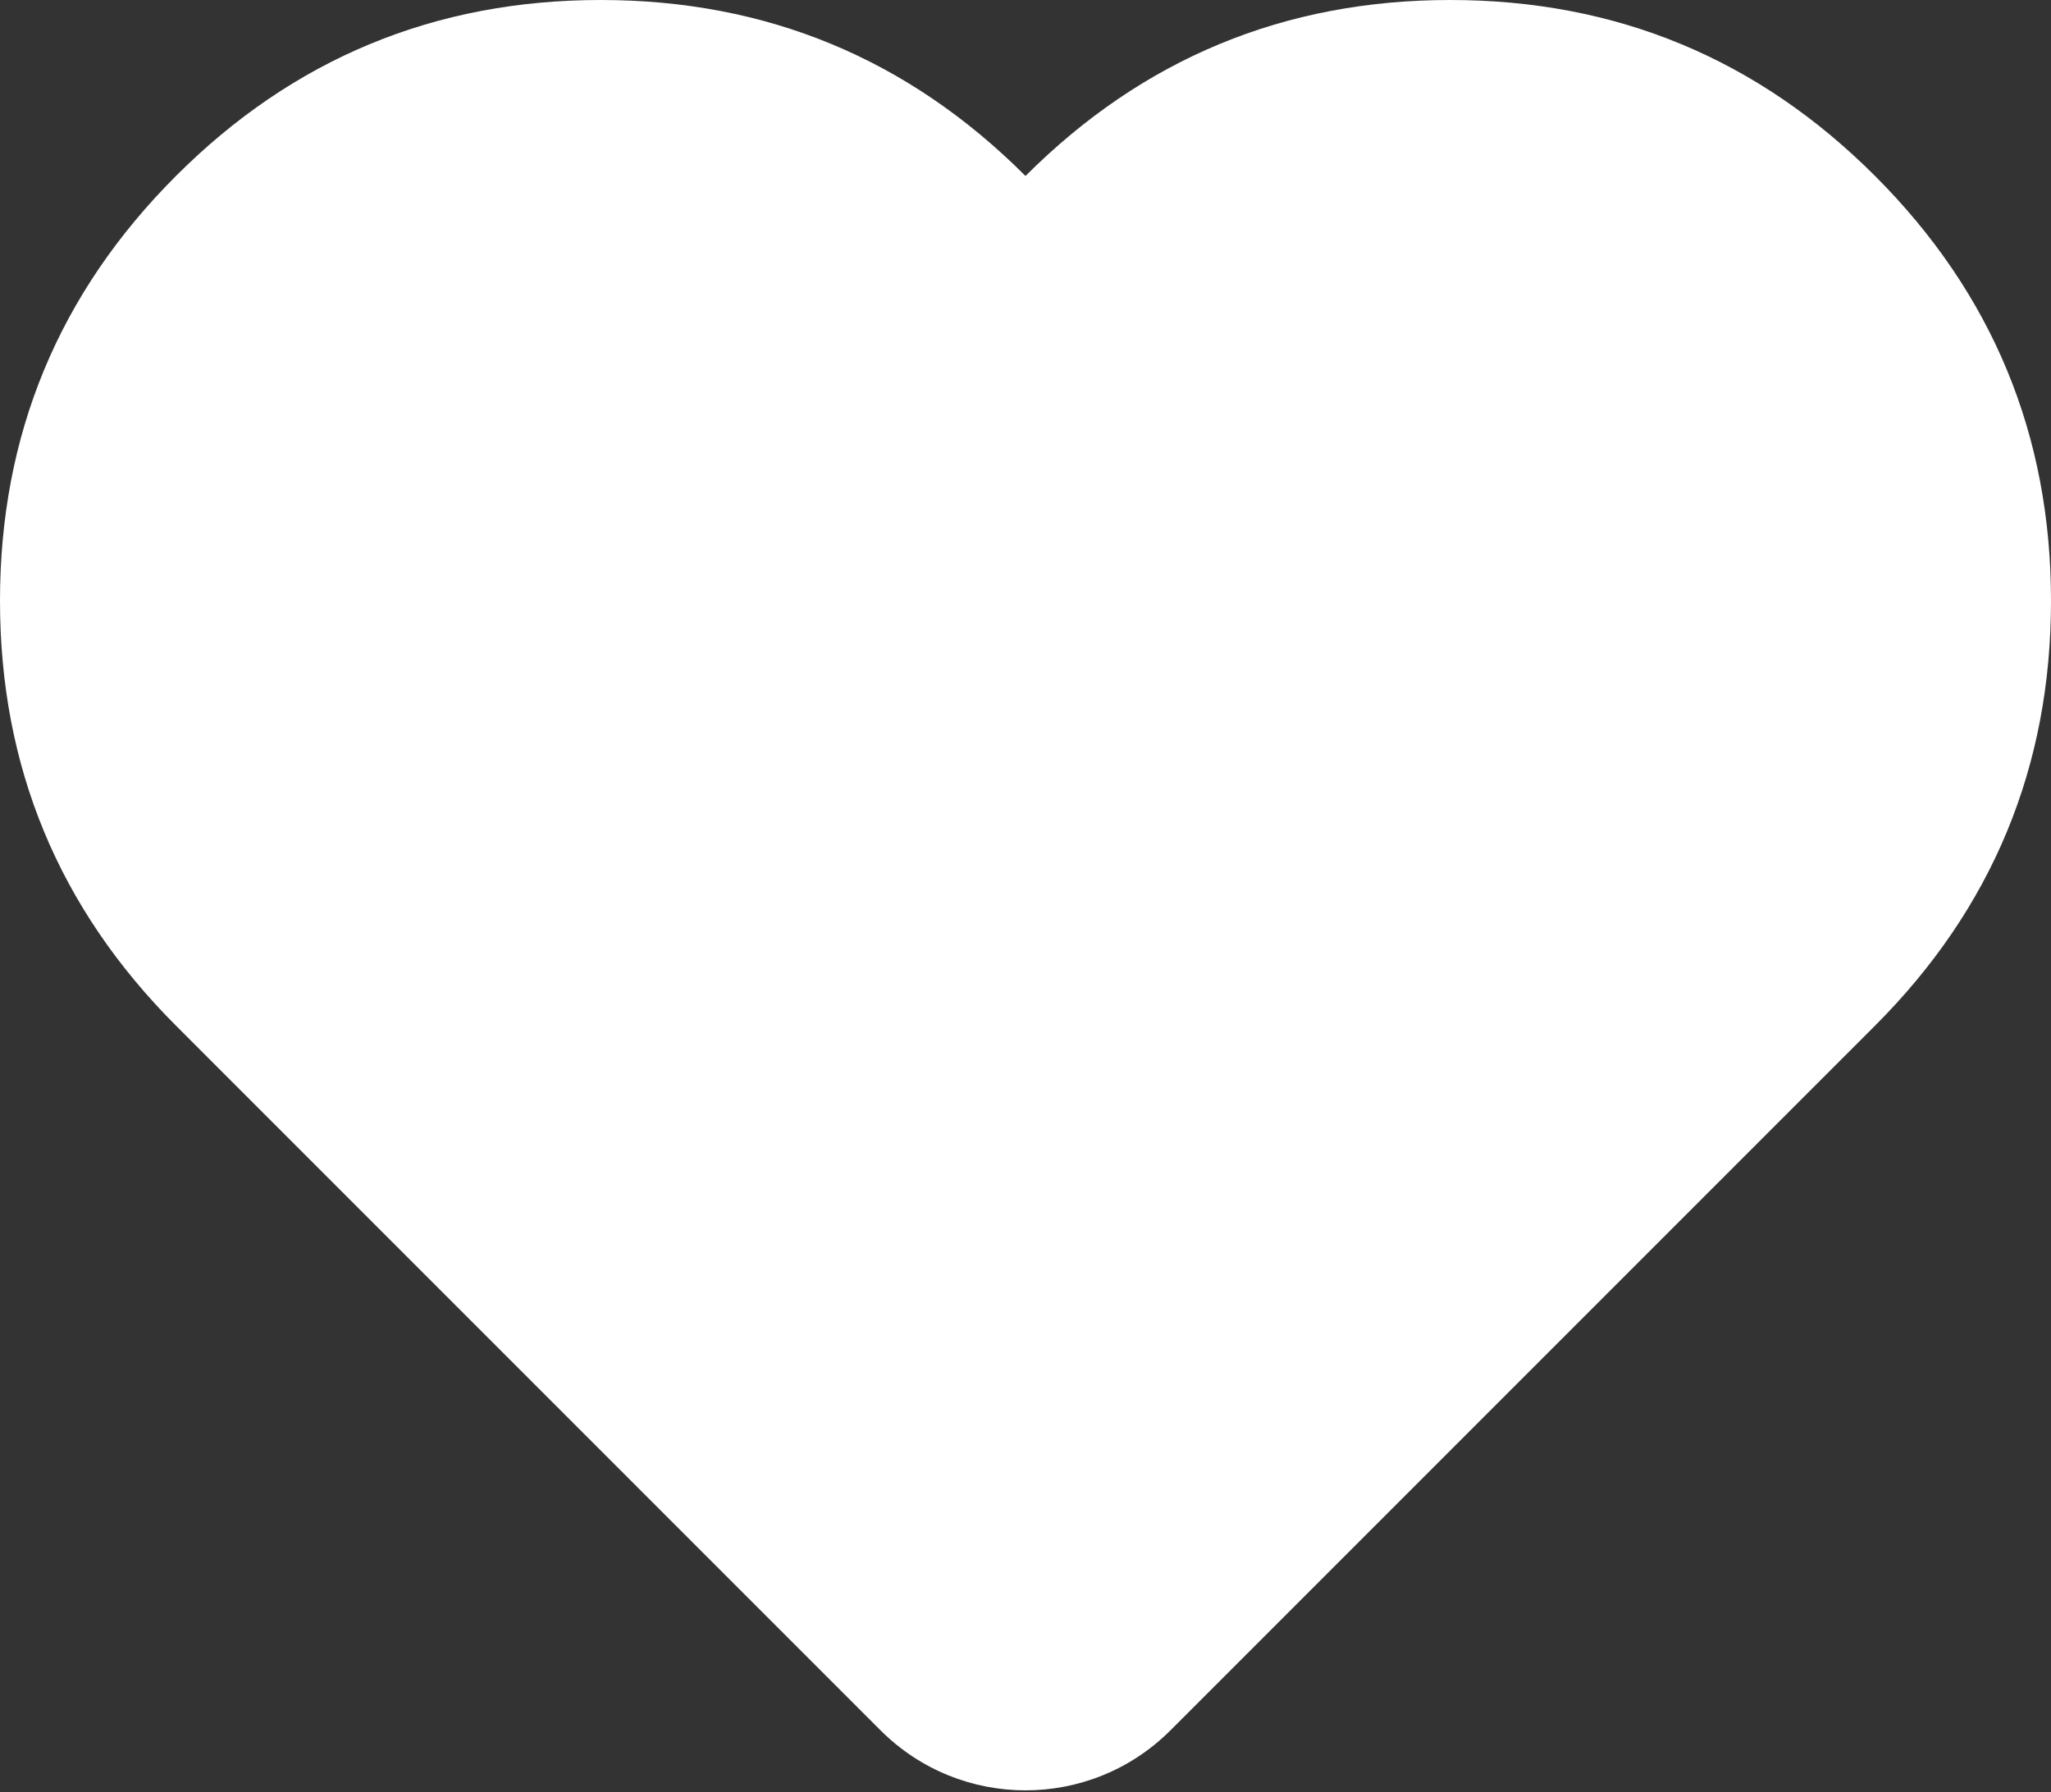 <svg width="800" height="699" viewBox="0 0 800 699" fill="none" xmlns="http://www.w3.org/2000/svg">
<rect x="0" y="0" width="800" height="699" fill="#333333" stroke="none"/>
<path fill-rule="evenodd" clip-rule="evenodd" d="M456.567 674.805L731.372 400C777.125 354.247 800 299.017 800 234.314C800 169.61 777.125 114.382 731.372 68.629C685.618 22.876 630.387 0 565.685 0C500.98 0 445.753 22.876 400 68.629C354.247 22.876 299.017 0 234.314 0C169.61 0 114.382 22.876 68.629 68.629C22.876 114.382 0 169.61 0 234.314C0 299.017 22.876 354.247 68.629 400L343.432 674.805C374.672 706.045 425.327 706.045 456.567 674.805Z" fill="white"/>
</svg>
